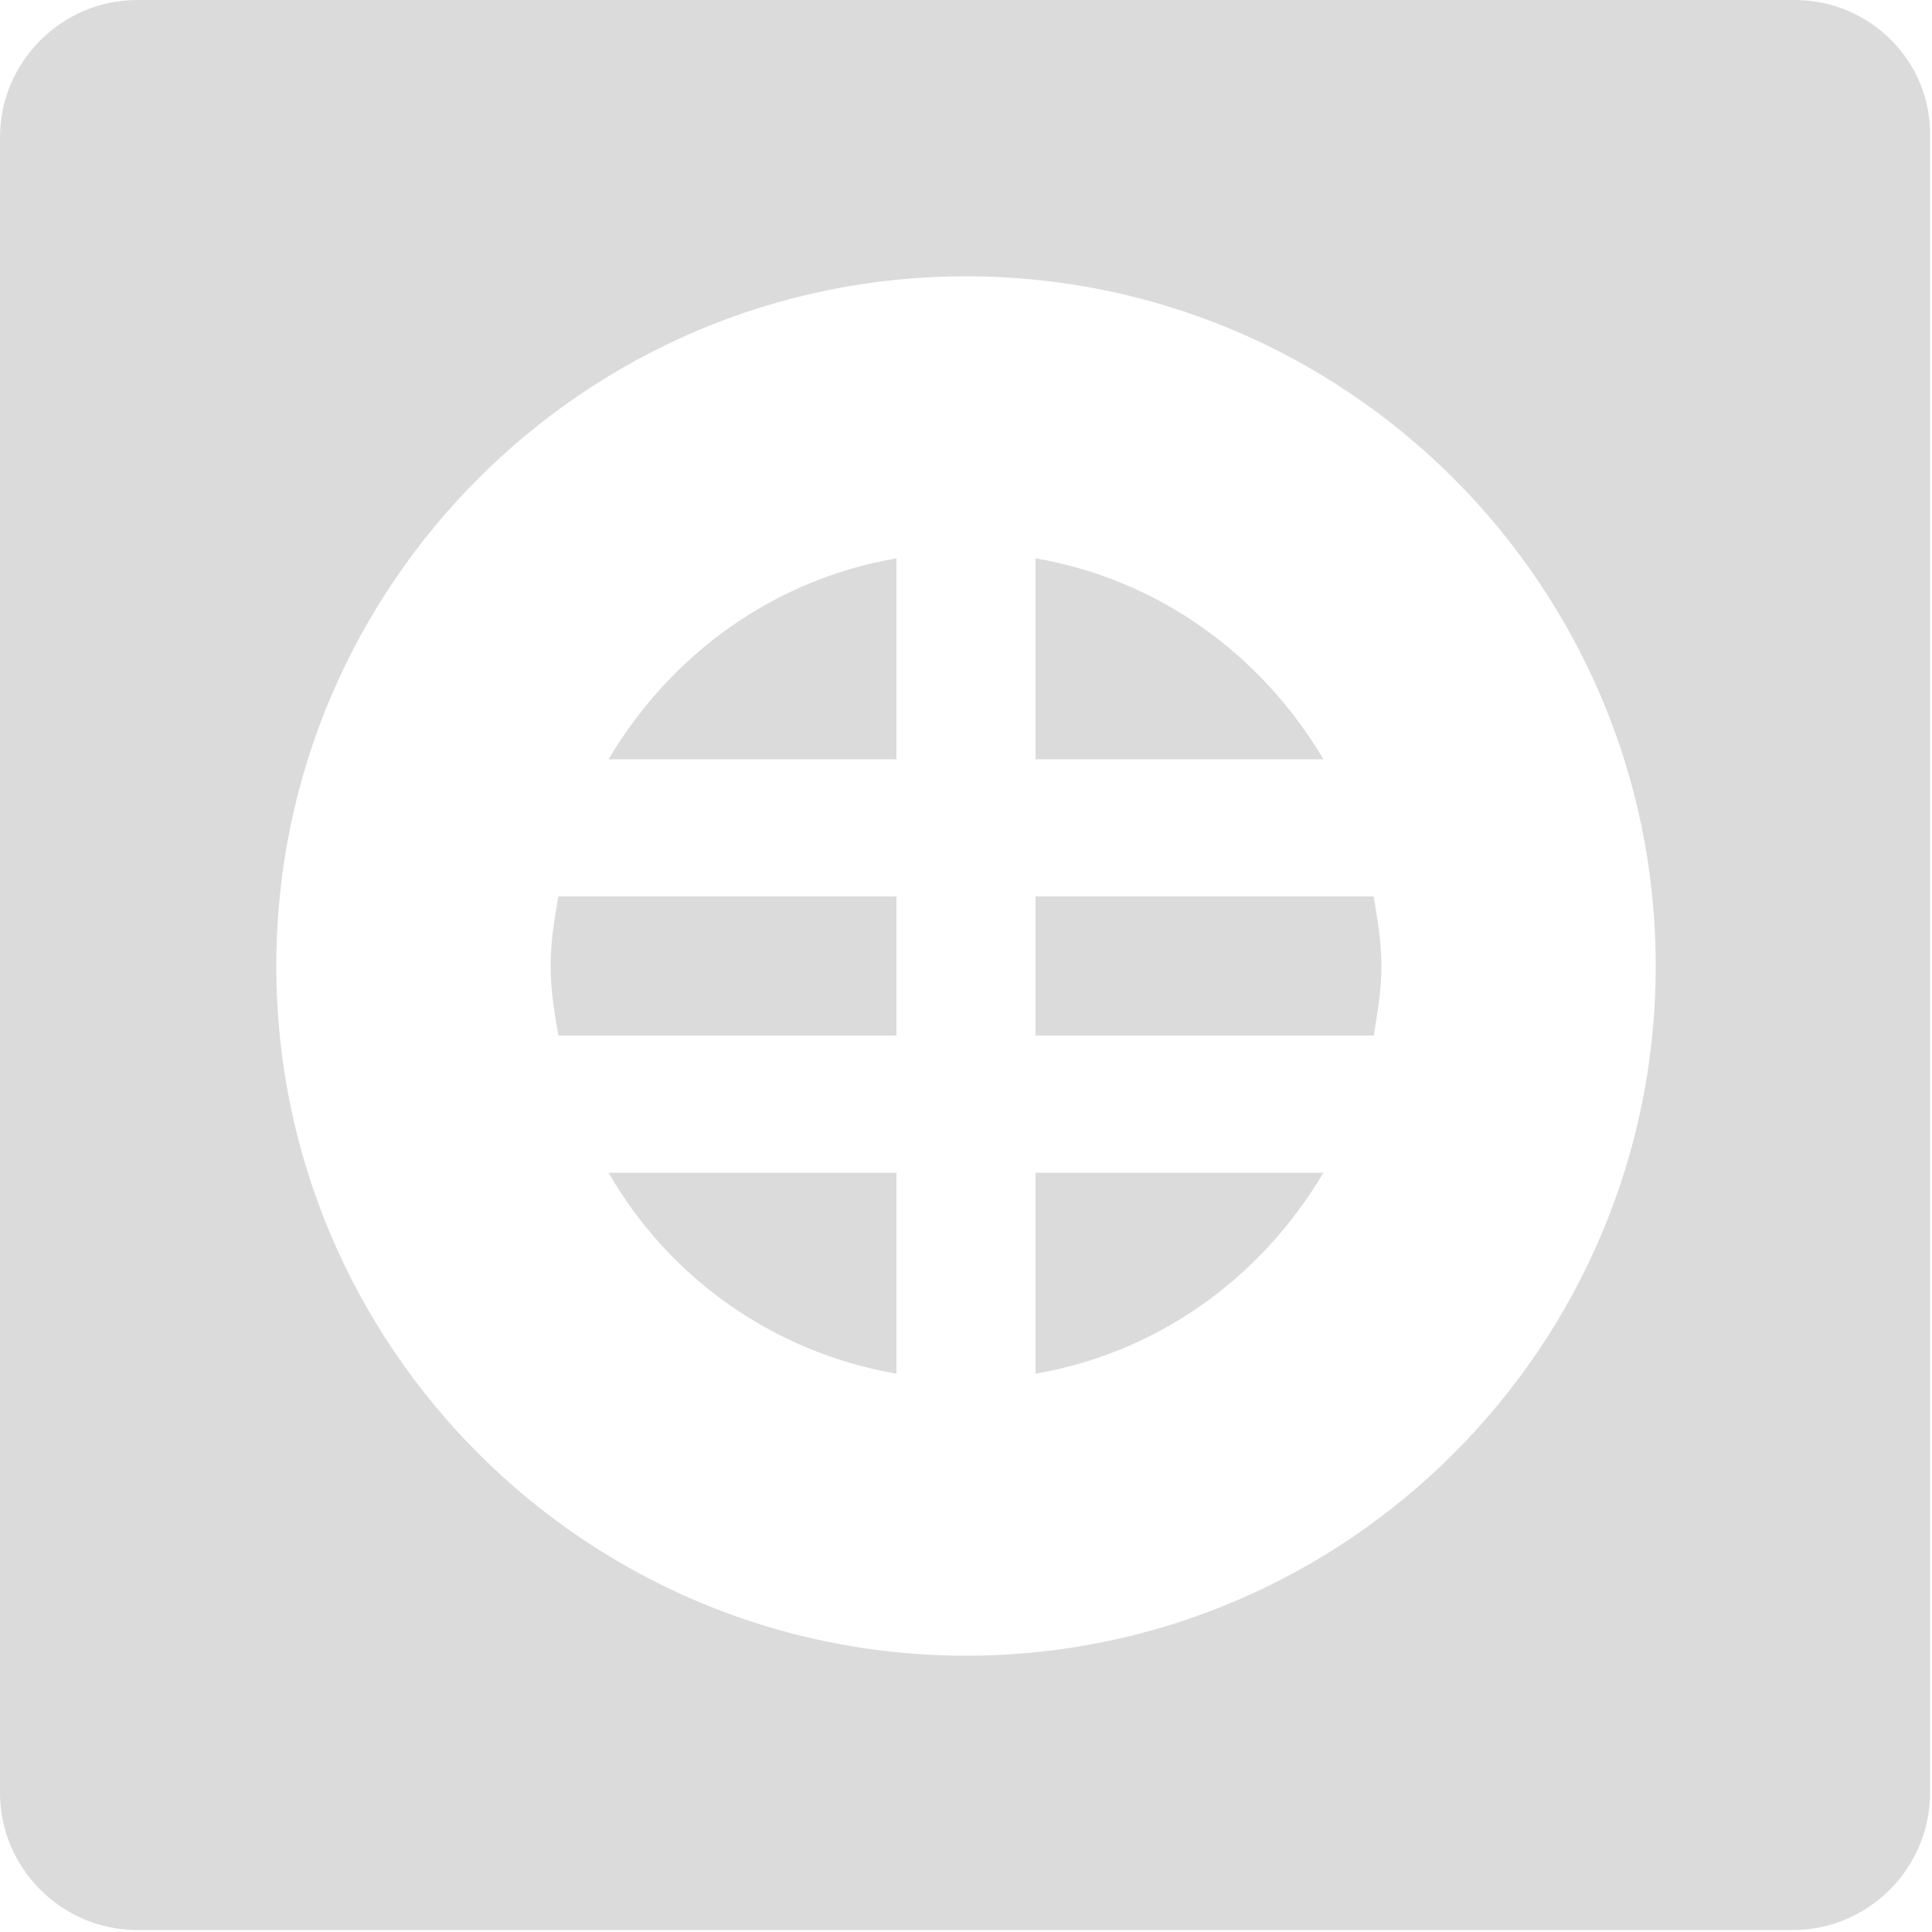 <?xml version="1.0" encoding="utf-8"?>
<!-- Generator: Adobe Illustrator 22.1.0, SVG Export Plug-In . SVG Version: 6.00 Build 0)  -->
<svg version="1.1" id="Layer_1" xmlns="http://www.w3.org/2000/svg" xmlns:xlink="http://www.w3.org/1999/xlink" x="0px" y="0px"
	 viewBox="0 0 100 100" style="enable-background:new 0 0 100 100;" xml:space="preserve">
<style type="text/css">
	.st0{fill:#DBDBDB;}
</style>
<g>
	<path class="st0" d="M46.4,46.4H28.9c-0.2,1.2-0.4,2.3-0.4,3.6s0.2,2.4,0.4,3.6h17.5V46.4z"/>
	<path class="st0" d="M92.9,0H7.1C3.2,0,0,3.2,0,7.1v85.7c0,3.9,3.2,7.1,7.1,7.1h85.7c3.9,0,7.1-3.2,7.1-7.1V7.1
		C100,3.2,96.8,0,92.9,0z M50,85.7c-19.7,0-35.7-16-35.7-35.7s16-35.7,35.7-35.7s35.7,16,35.7,35.7S69.7,85.7,50,85.7z"/>
	<path class="st0" d="M53.6,39.3h14.9C65.3,33.9,60,30,53.6,28.9V39.3z"/>
	<path class="st0" d="M46.4,39.3V28.9c-6.4,1.1-11.7,5-14.9,10.4H46.4z"/>
	<path class="st0" d="M53.6,53.6h17.5c0.2-1.2,0.4-2.3,0.4-3.6s-0.2-2.4-0.4-3.6H53.6V53.6z"/>
	<path class="st0" d="M46.4,60.7H31.5c3.1,5.4,8.5,9.3,14.9,10.4V60.7z"/>
	<path class="st0" d="M53.6,60.7v10.4c6.4-1.1,11.7-5,14.9-10.4C68.5,60.7,53.6,60.7,53.6,60.7z"/>
</g>
</svg>

